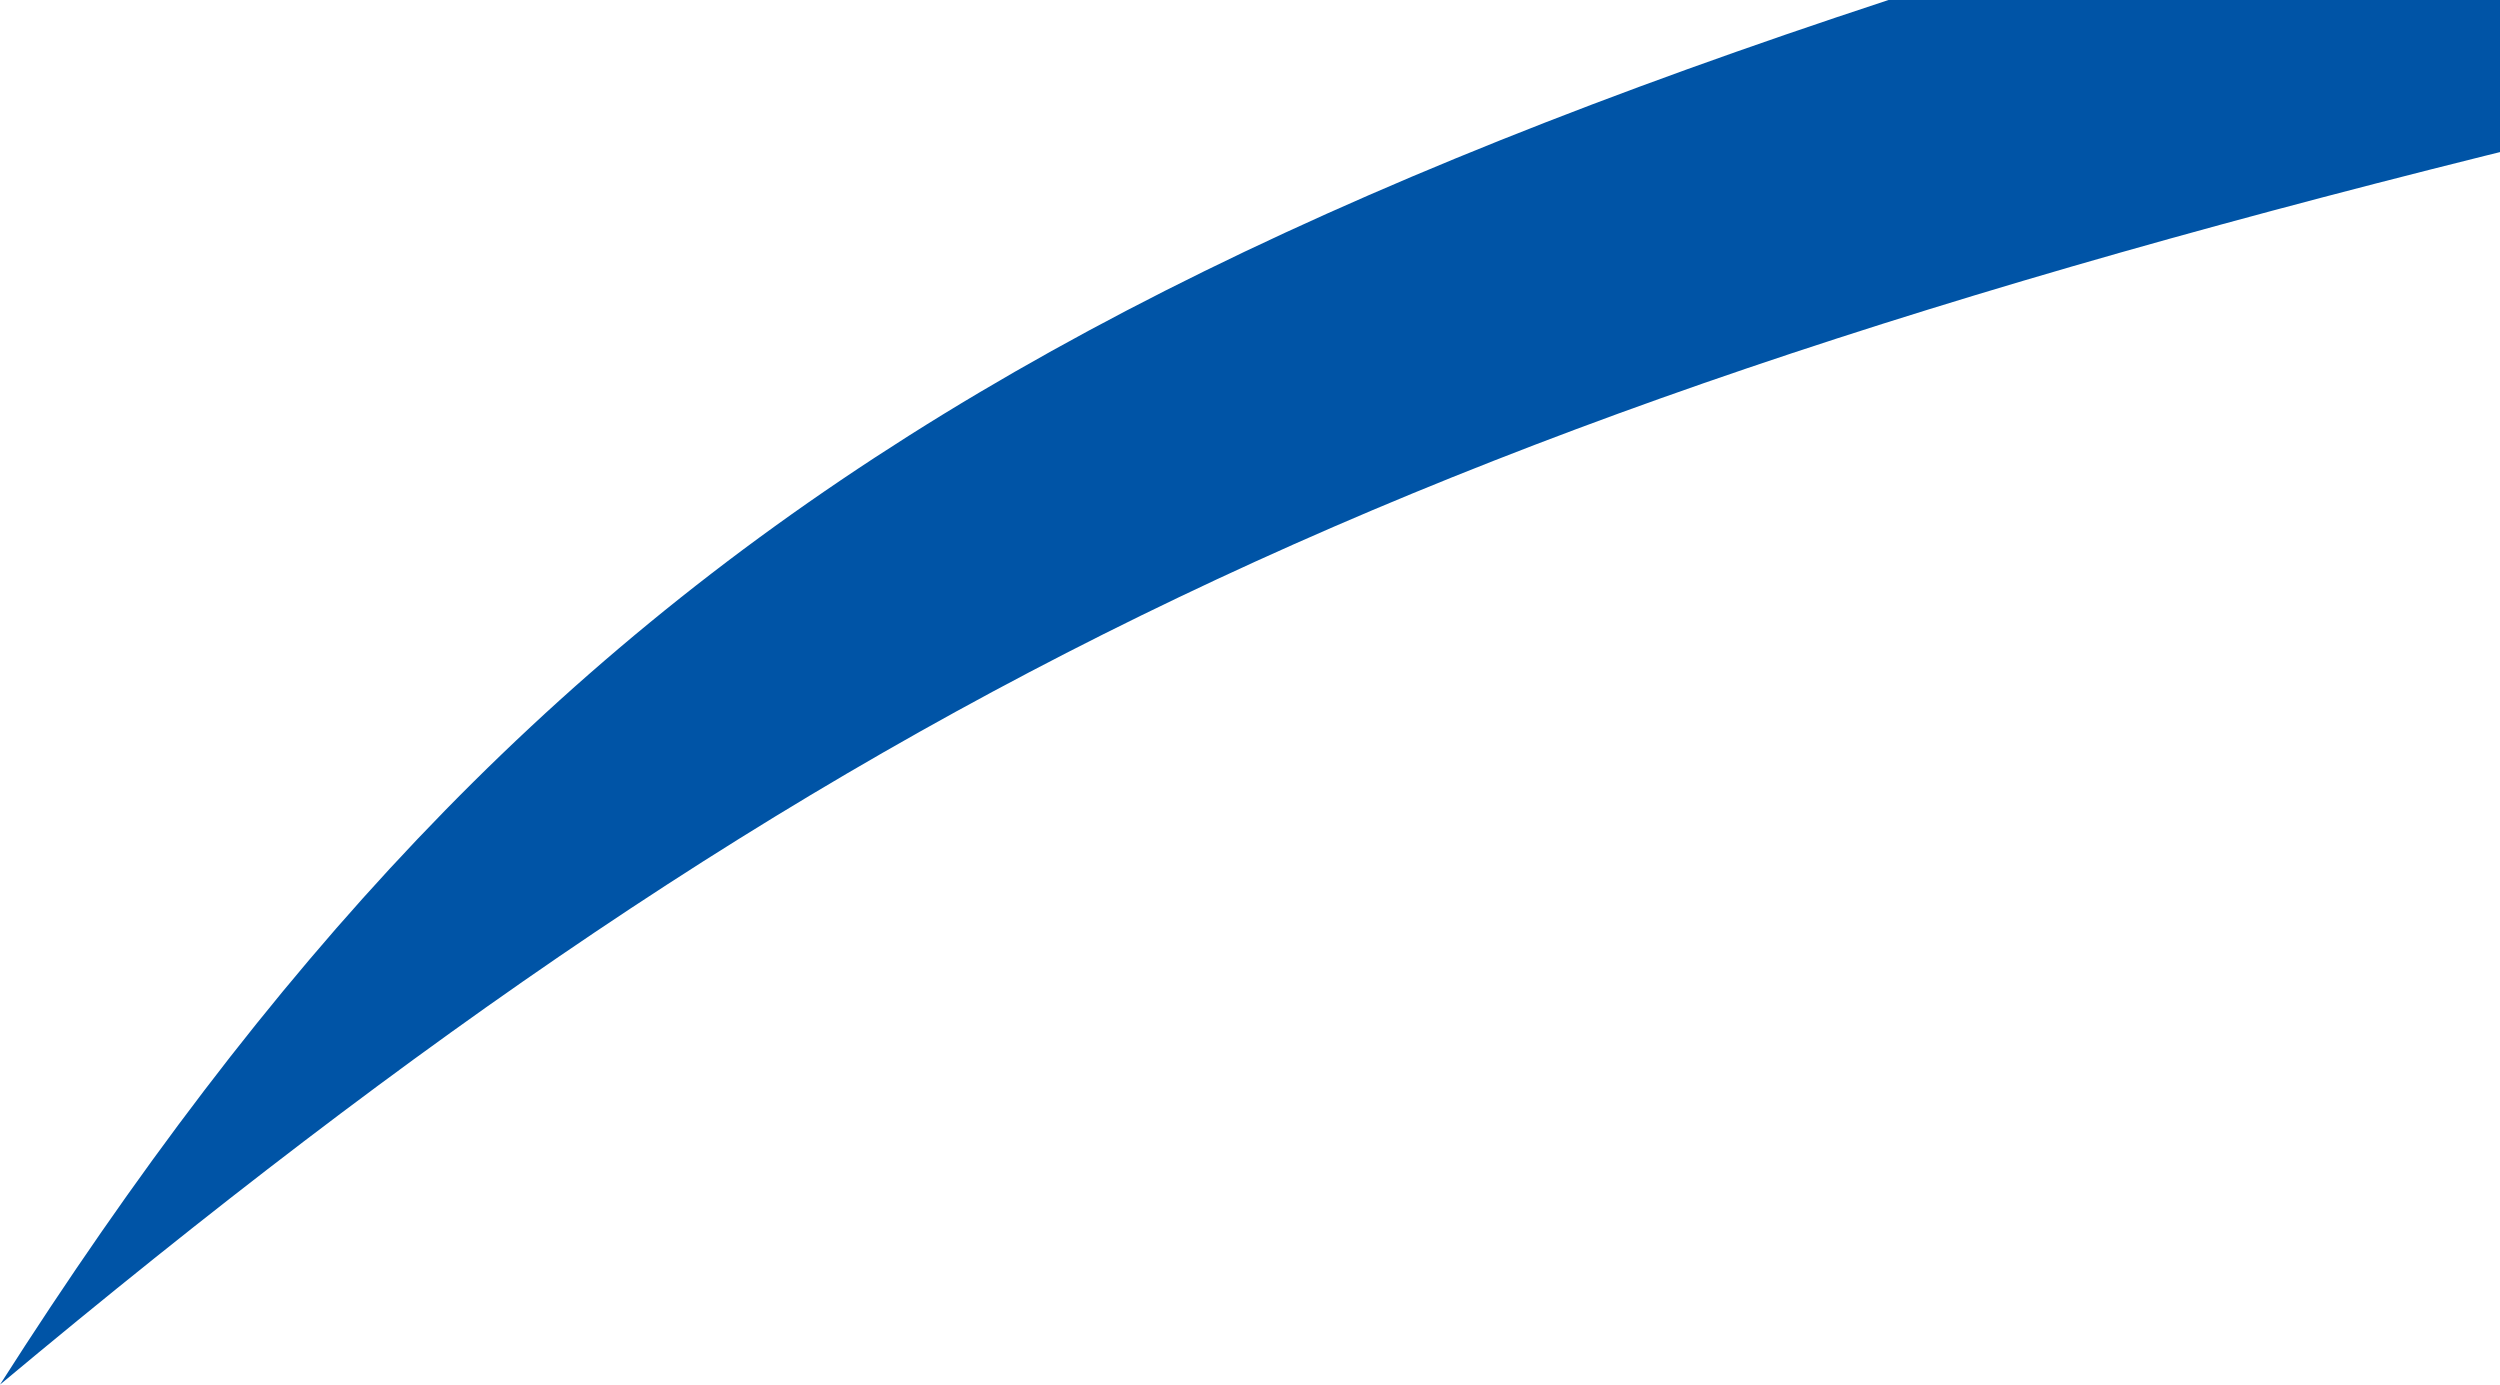 <svg width="650" height="360" viewBox="0 0 650 360" fill="none" xmlns="http://www.w3.org/2000/svg">
<path d="M0 360C217.972 178.051 369.383 106.106 690 29.825L624.029 -40C281.734 55.398 140.352 140.05 0 360Z" fill="#0054A6"/>
</svg>
